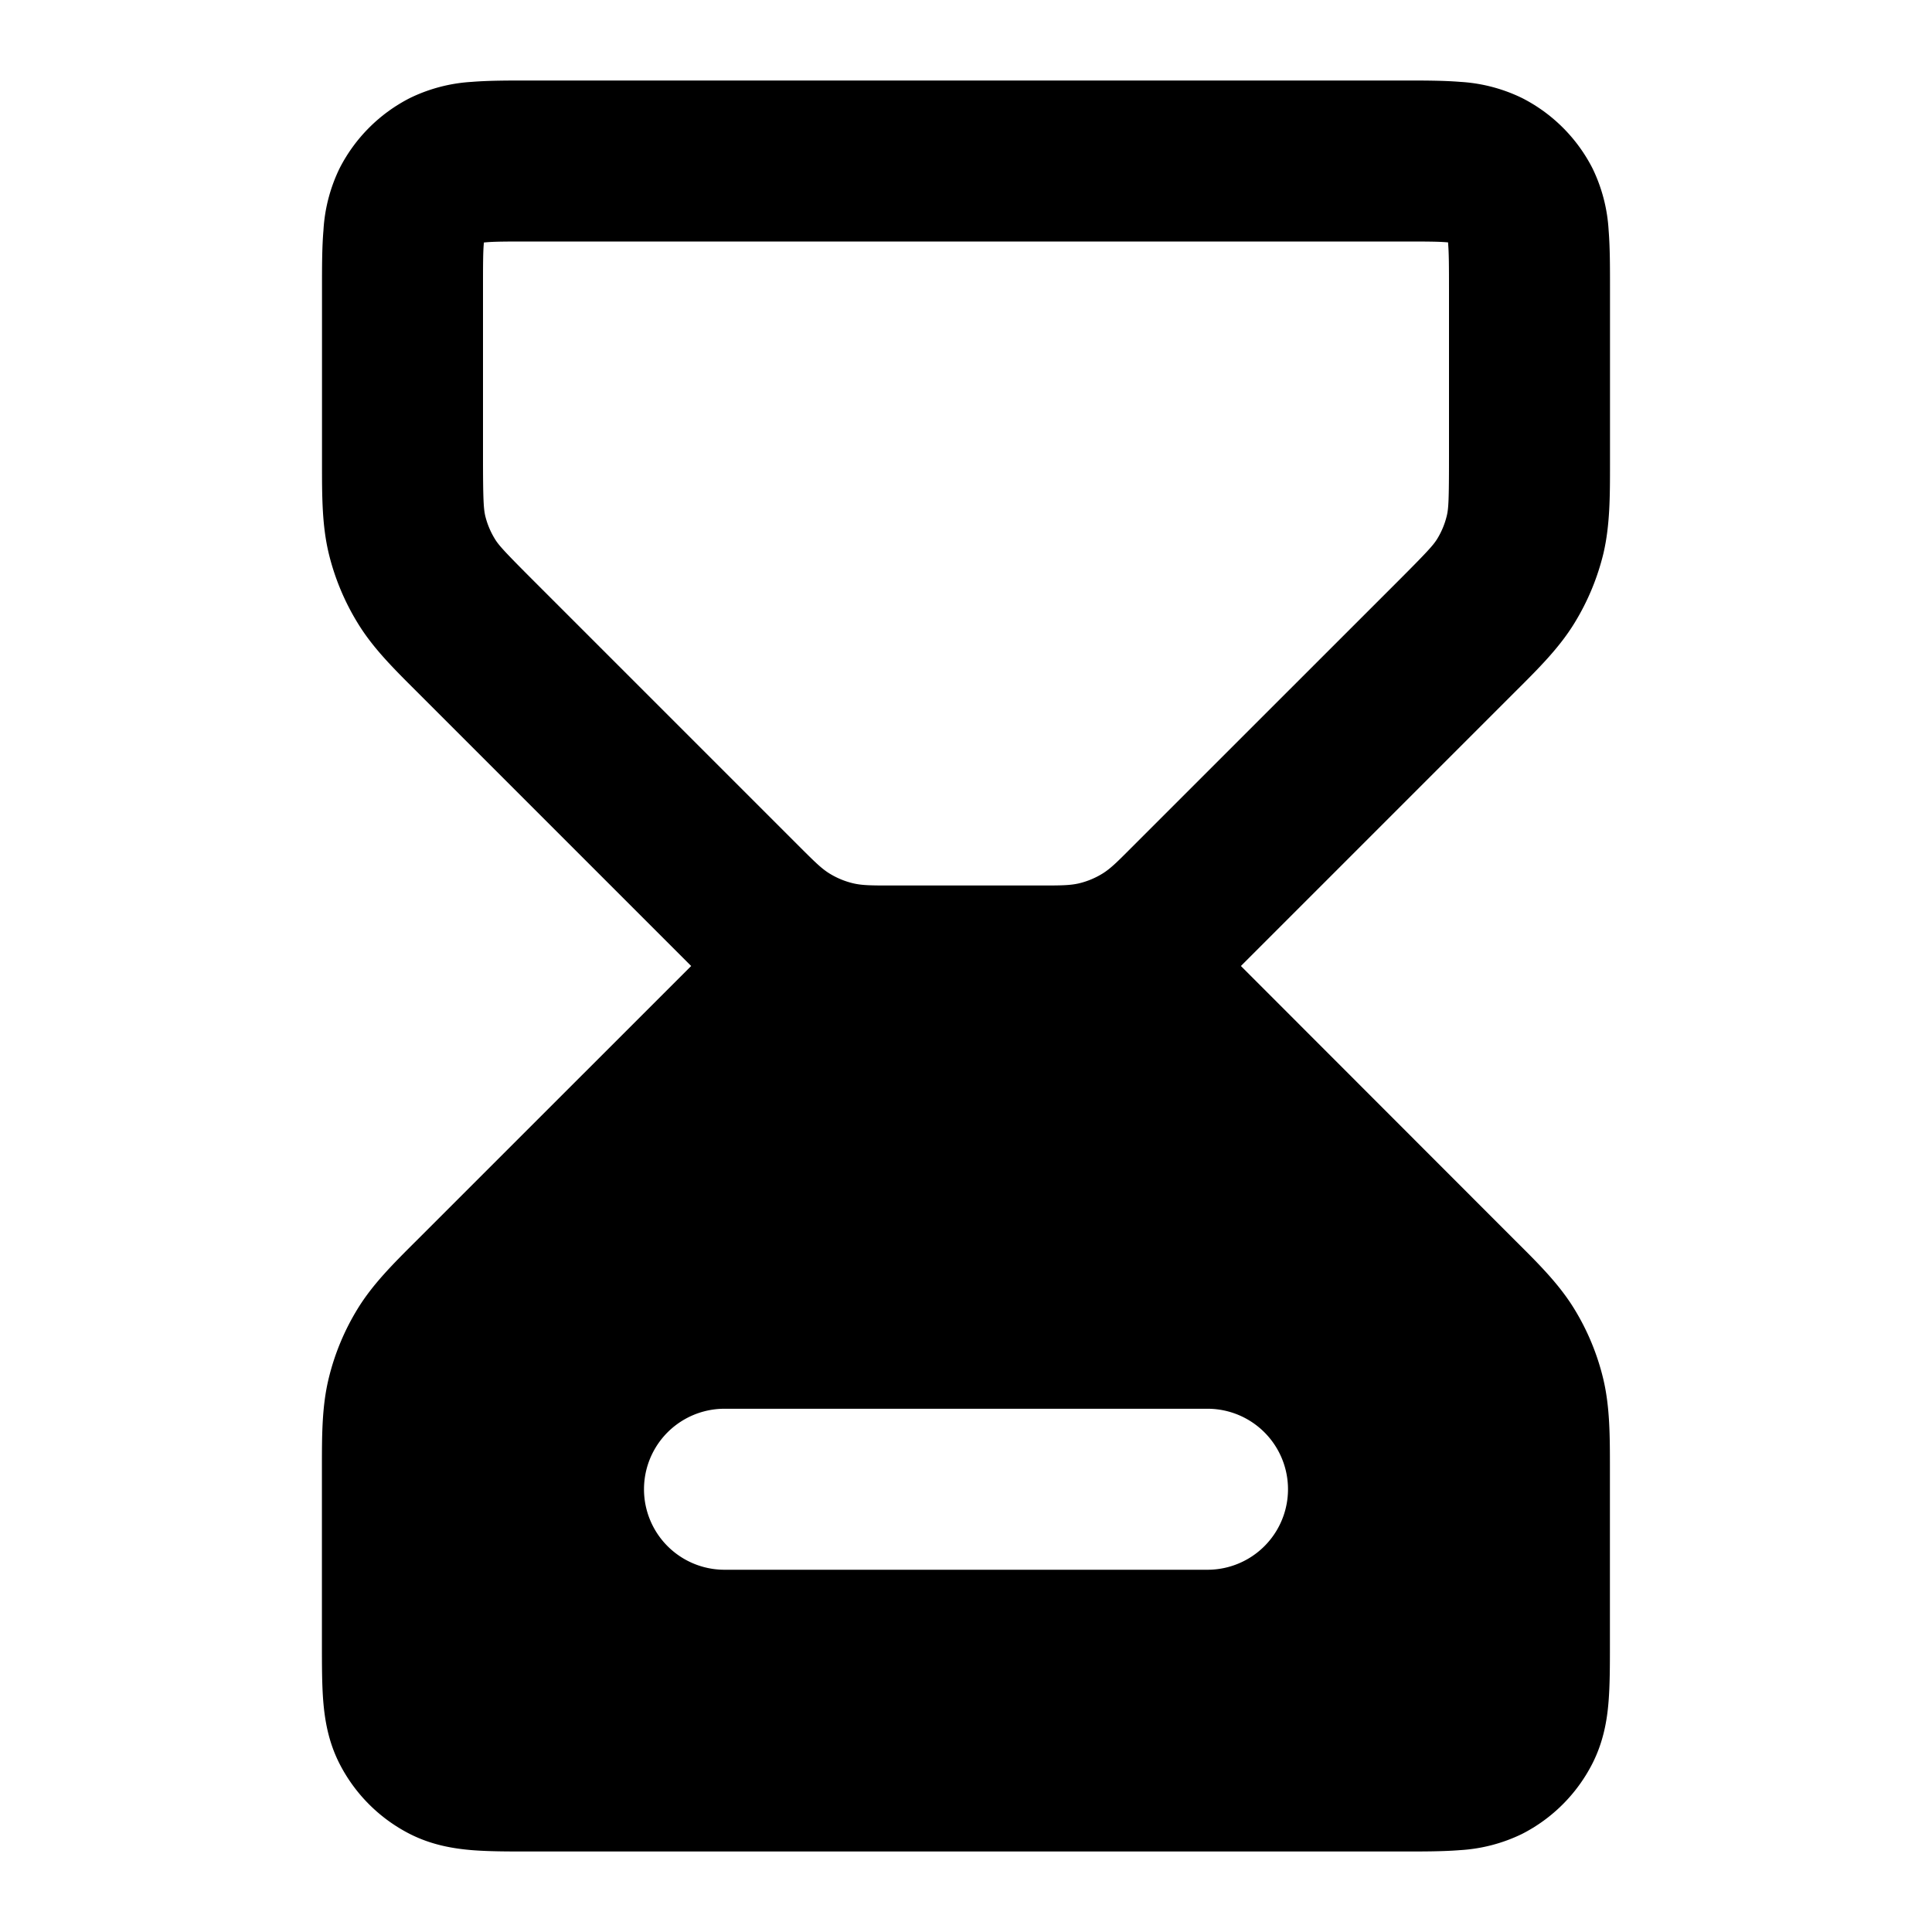 <svg xmlns="http://www.w3.org/2000/svg" width="24" height="24"  viewBox="0 0 24 24">
  <path fill-rule="evenodd" d="M6.568 1c-.252 0-.498 0-.706.017a2.022 2.022 0 0 0-.77.201 2 2 0 0 0-.874.874 2.021 2.021 0 0 0-.2.77C4 3.07 4 3.316 4 3.568v2.19c0 .407 0 .765.083 1.114a3 3 0 0 0 .36.867c.186.306.44.559.728.846L8.586 12 5.17 15.415c-.288.287-.542.54-.729.846a3.001 3.001 0 0 0-.359.867c-.084.349-.083.707-.083 1.114v2.19c0 .252 0 .498.017.706.019.229.063.499.201.77a2 2 0 0 0 .874.874c.272.138.541.182.77.201.208.017.454.017.706.017h10.864c.252 0 .498 0 .706-.017a2.03 2.03 0 0 0 .77-.201 2 2 0 0 0 .874-.874c.138-.271.183-.541.201-.77.017-.208.017-.454.017-.706v-2.19c0-.407 0-.765-.083-1.114a3.001 3.001 0 0 0-.359-.867c-.187-.306-.441-.559-.73-.846L15.415 12l3.415-3.415c.288-.287.542-.54.729-.846a3 3 0 0 0 .36-.867C20 6.523 20 6.165 20 5.758v-2.19c0-.252 0-.498-.017-.706a2.022 2.022 0 0 0-.2-.77 2 2 0 0 0-.875-.874 2.022 2.022 0 0 0-.77-.201C17.93 1 17.684 1 17.432 1H6.568Zm10.788 6.23-3.302 3.301c-.172.173-.259.26-.36.322a.998.998 0 0 1-.289.12c-.115.027-.237.027-.482.027h-1.846c-.245 0-.367 0-.482-.028a.998.998 0 0 1-.289-.12c-.1-.061-.187-.148-.36-.32L6.644 7.23c-.38-.38-.45-.458-.497-.536a1 1 0 0 1-.12-.289C6.008 6.317 6 6.211 6 5.675V3.6c0-.297 0-.459.01-.575l.002-.014h.013C6.14 3 6.304 3 6.6 3h10.8c.297 0 .459 0 .576.01l.013.001v.014c.01.116.011.278.011.575v2.075c0 .536-.006.642-.027.73a.998.998 0 0 1-.12.29c-.048.077-.118.156-.497.535ZM9 17.5a1 1 0 1 0 0 2h6a1 1 0 1 0 0-2H9Z" clip-rule="evenodd"/>
</svg>
